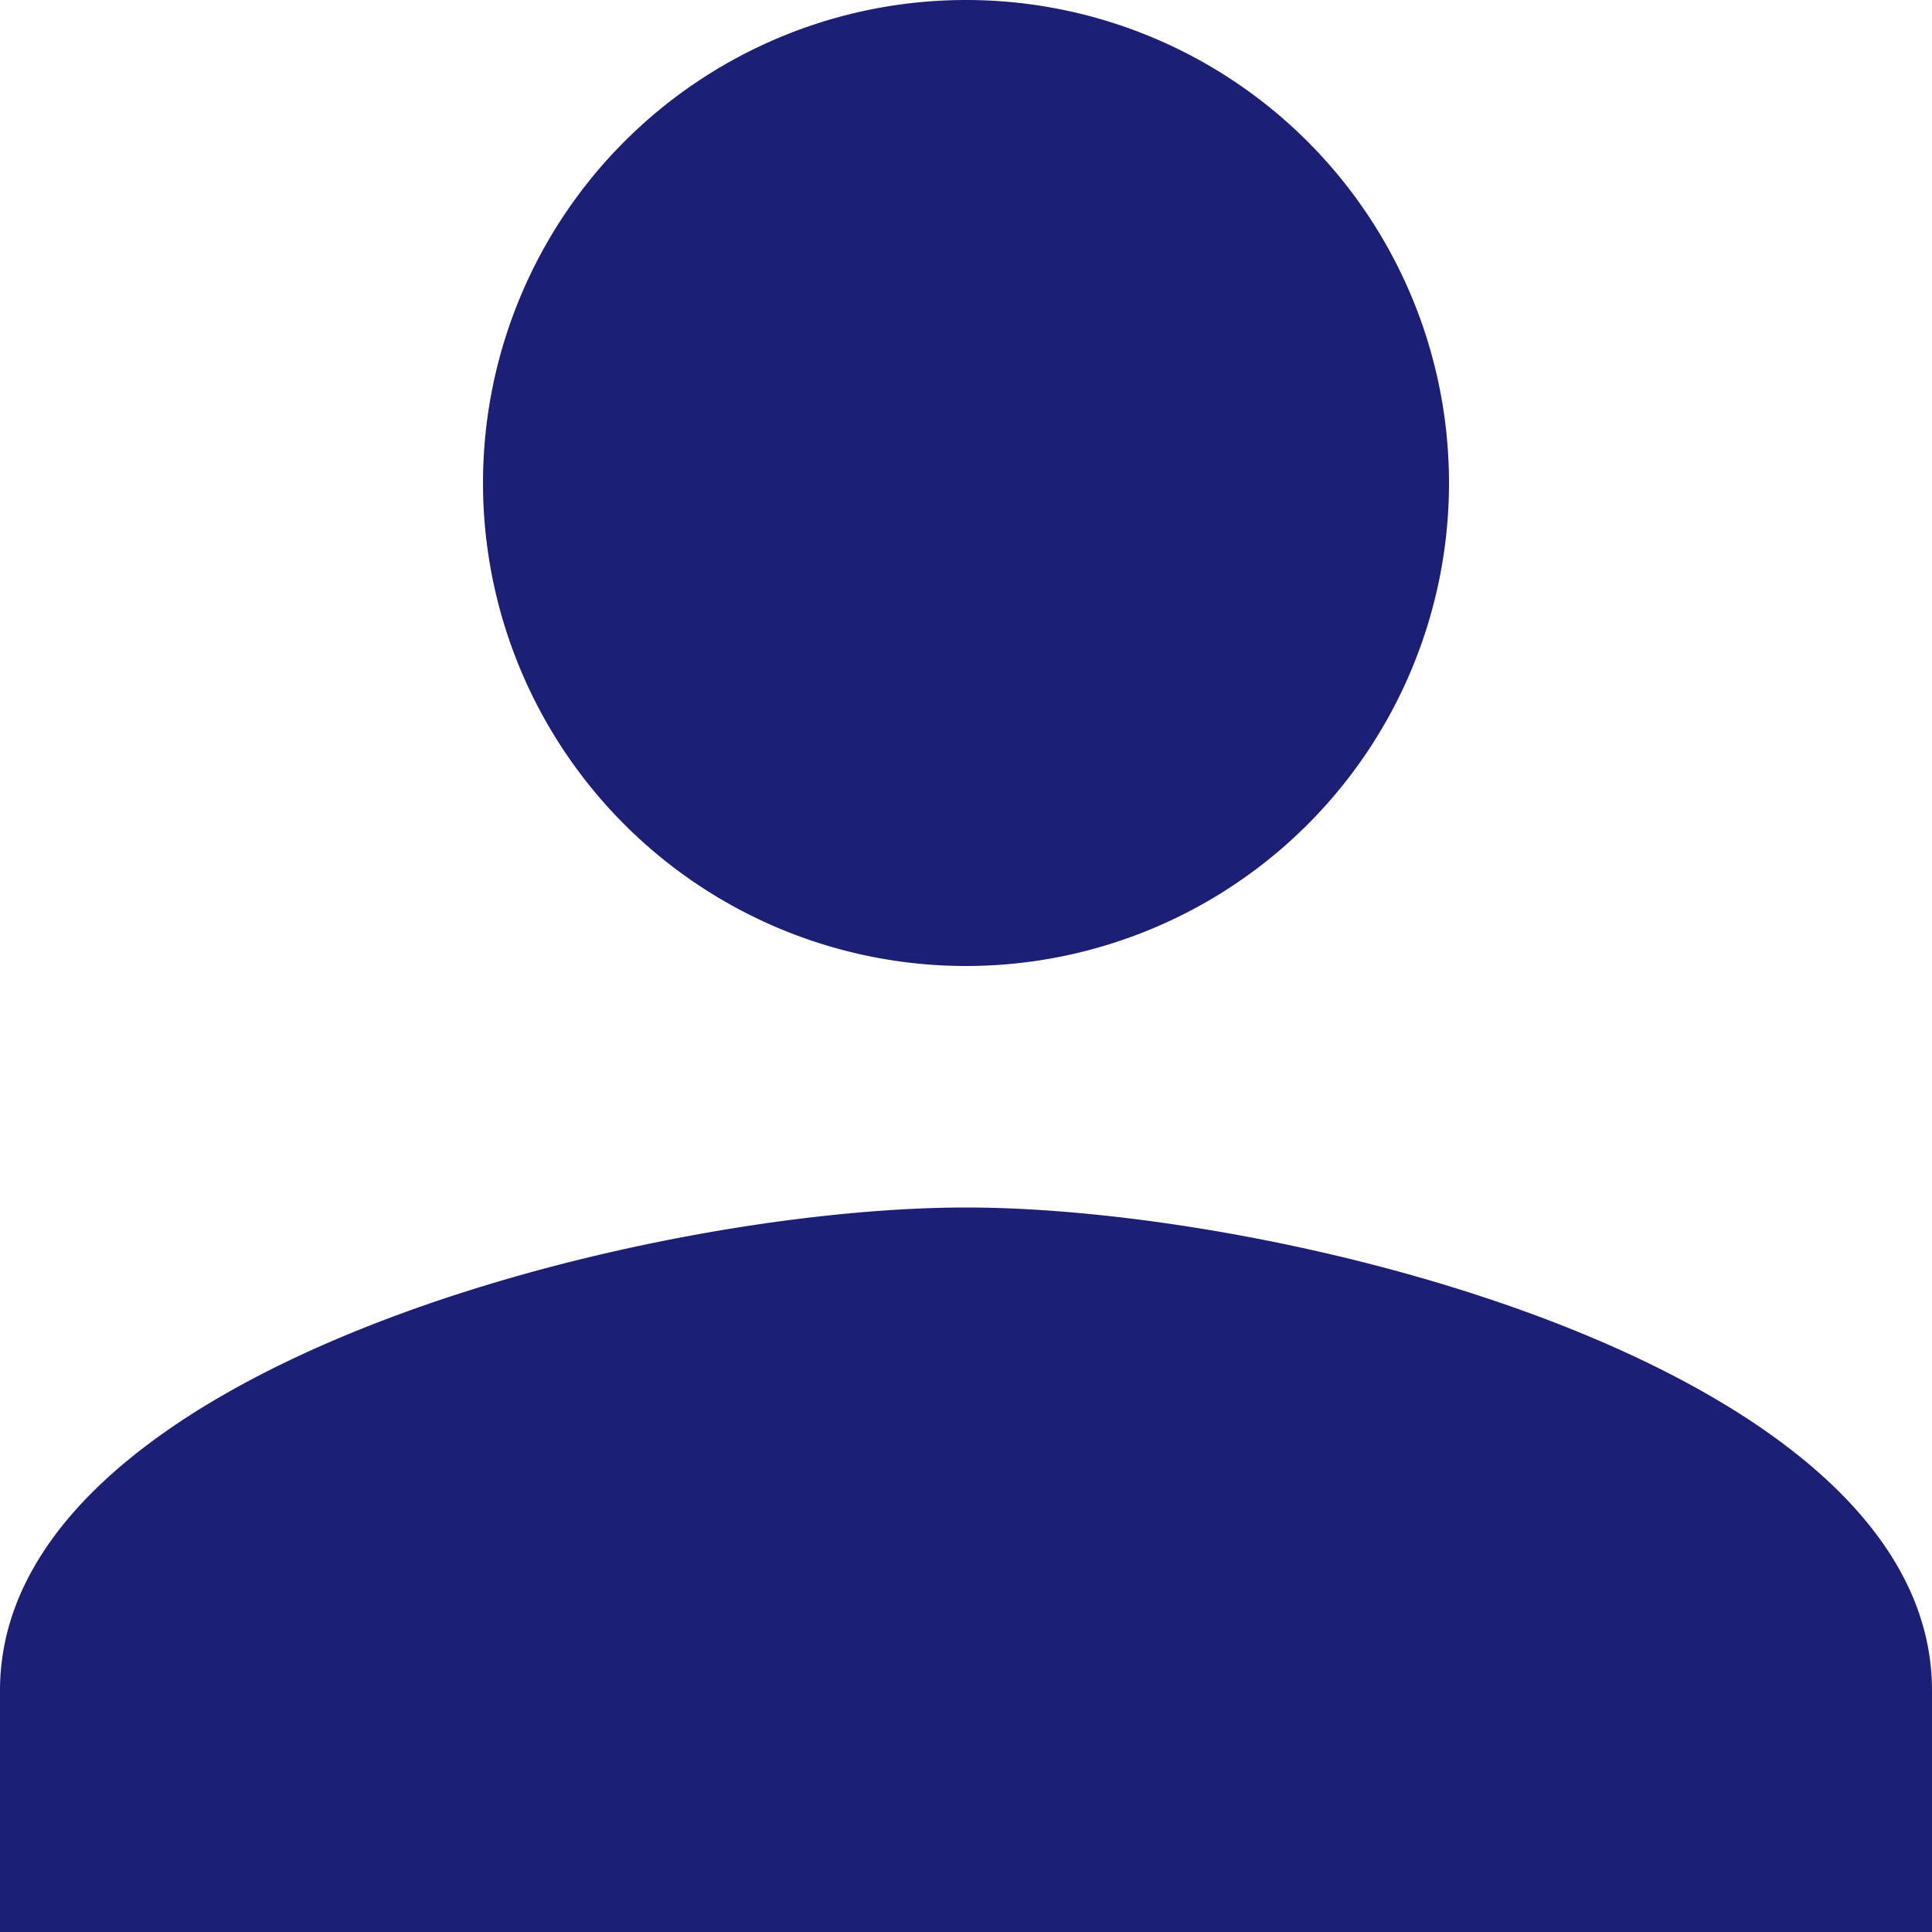 <svg xmlns="http://www.w3.org/2000/svg" width="42" height="42" viewBox="0 0 42 42">
  <path id="ic_person_24px" d="M25,25A10.5,10.5,0,1,0,14.5,14.5,10.5,10.5,0,0,0,25,25Zm0,5.25c-7.009,0-21,3.518-21,10.5V46H46V40.75C46,33.768,32.009,30.25,25,30.25Z" transform="translate(-4 -4)" fill="#1d1f74"/>
</svg>
